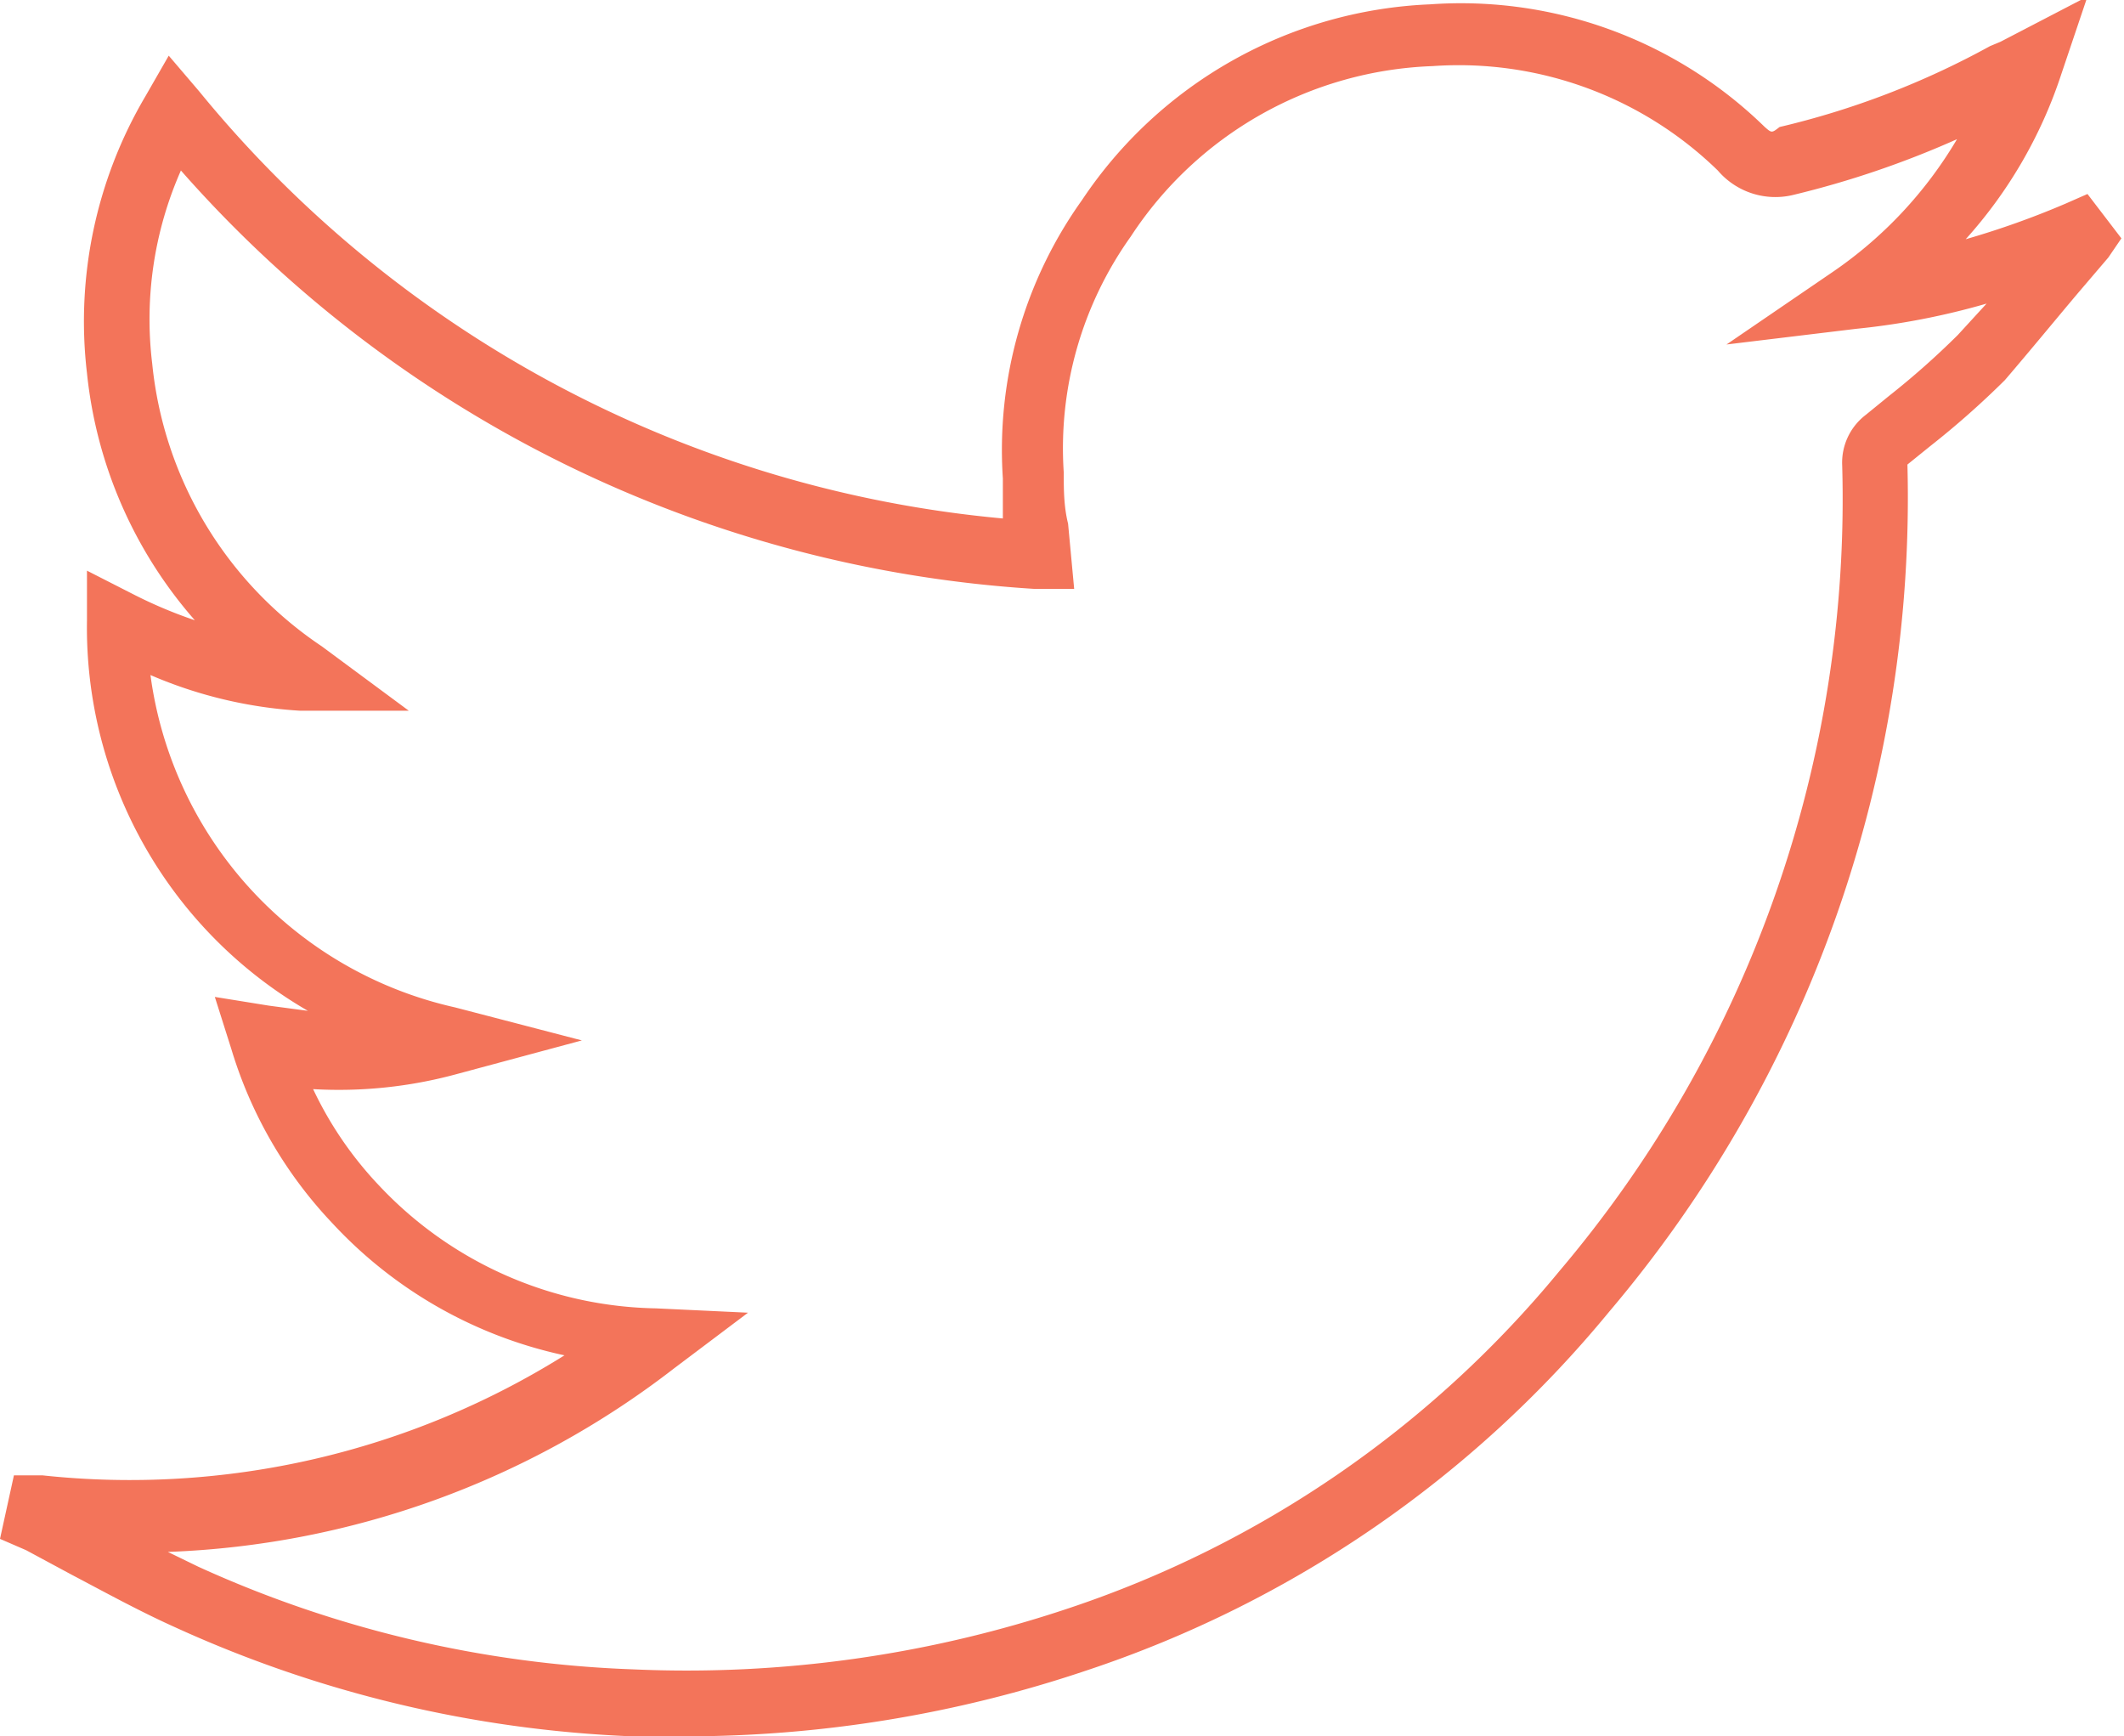 <svg xmlns="http://www.w3.org/2000/svg" viewBox="0 0 24.42 19.96"><defs><style>.a{fill:#f3745a;}</style></defs><title>i--twitter--line--orange</title><path class="a" d="M7.85,21H7.27A14,14,0,0,1,2,19.74c-.4-.18-.8-.4-1.18-.6l-.52-.28L0,18.73.16,18l.33,0a9.42,9.42,0,0,0,6-1.38,5.09,5.09,0,0,1-2.67-1.52,5,5,0,0,1-1.16-2l-.19-.6.62.1.45.06A5.09,5.09,0,0,1,1,8.17L1,7.6l.51.26a5.29,5.29,0,0,0,.73.31A5.1,5.1,0,0,1,1,5.33a5.09,5.09,0,0,1,.67-3.18l.27-.47.35.41A13.52,13.52,0,0,0,11.53,7c0-.15,0-.3,0-.46a4.94,4.94,0,0,1,.91-3.2,5.06,5.06,0,0,1,4-2.25,5,5,0,0,1,3.85,1.41c.08.07.08.07.17,0a9.56,9.56,0,0,0,2.42-.93L23,1.52,24,1l-.3.89A5.3,5.3,0,0,1,22.6,3.79a9.77,9.77,0,0,0,1.15-.41L24,3.27l.39.51L24.24,4l-.35.41c-.27.32-.54.65-.84,1a10,10,0,0,1-.86.76l-.26.21a14.47,14.47,0,0,1-3.43,9.74,13.13,13.13,0,0,1-6,4.12A14.46,14.46,0,0,1,7.85,21ZM1.93,18.88l.35.17a13.18,13.18,0,0,0,5,1.18,13.82,13.82,0,0,0,5-.7,12.37,12.37,0,0,0,5.65-3.88,13.72,13.72,0,0,0,3.25-9.26.69.69,0,0,1,.27-.58l.27-.22a9.28,9.28,0,0,0,.79-.7l.33-.36a8.4,8.4,0,0,1-1.5.29L19.85,5l1.23-.84A4.81,4.81,0,0,0,22.5,2.64a10.81,10.81,0,0,1-1.88.64A.87.87,0,0,1,19.75,3a4.27,4.27,0,0,0-3.28-1.2A4.33,4.33,0,0,0,13,3.76a4.19,4.19,0,0,0-.77,2.71c0,.19,0,.39.05.59l.07.75-.45,0A14.25,14.25,0,0,1,2.08,3a4.23,4.23,0,0,0-.33,2.22A4.44,4.44,0,0,0,3.7,8.47l1,.74-1.25,0A5.11,5.11,0,0,1,1.73,8.8a4.53,4.53,0,0,0,3.5,3.82L6.69,13l-1.45.39a5.15,5.15,0,0,1-1.64.17,4.23,4.23,0,0,0,.76,1.11,4.47,4.47,0,0,0,3.18,1.41l1.06.05-.85.64A10.11,10.11,0,0,1,1.93,18.88Z" transform="translate(0 -1.04)"/></svg>